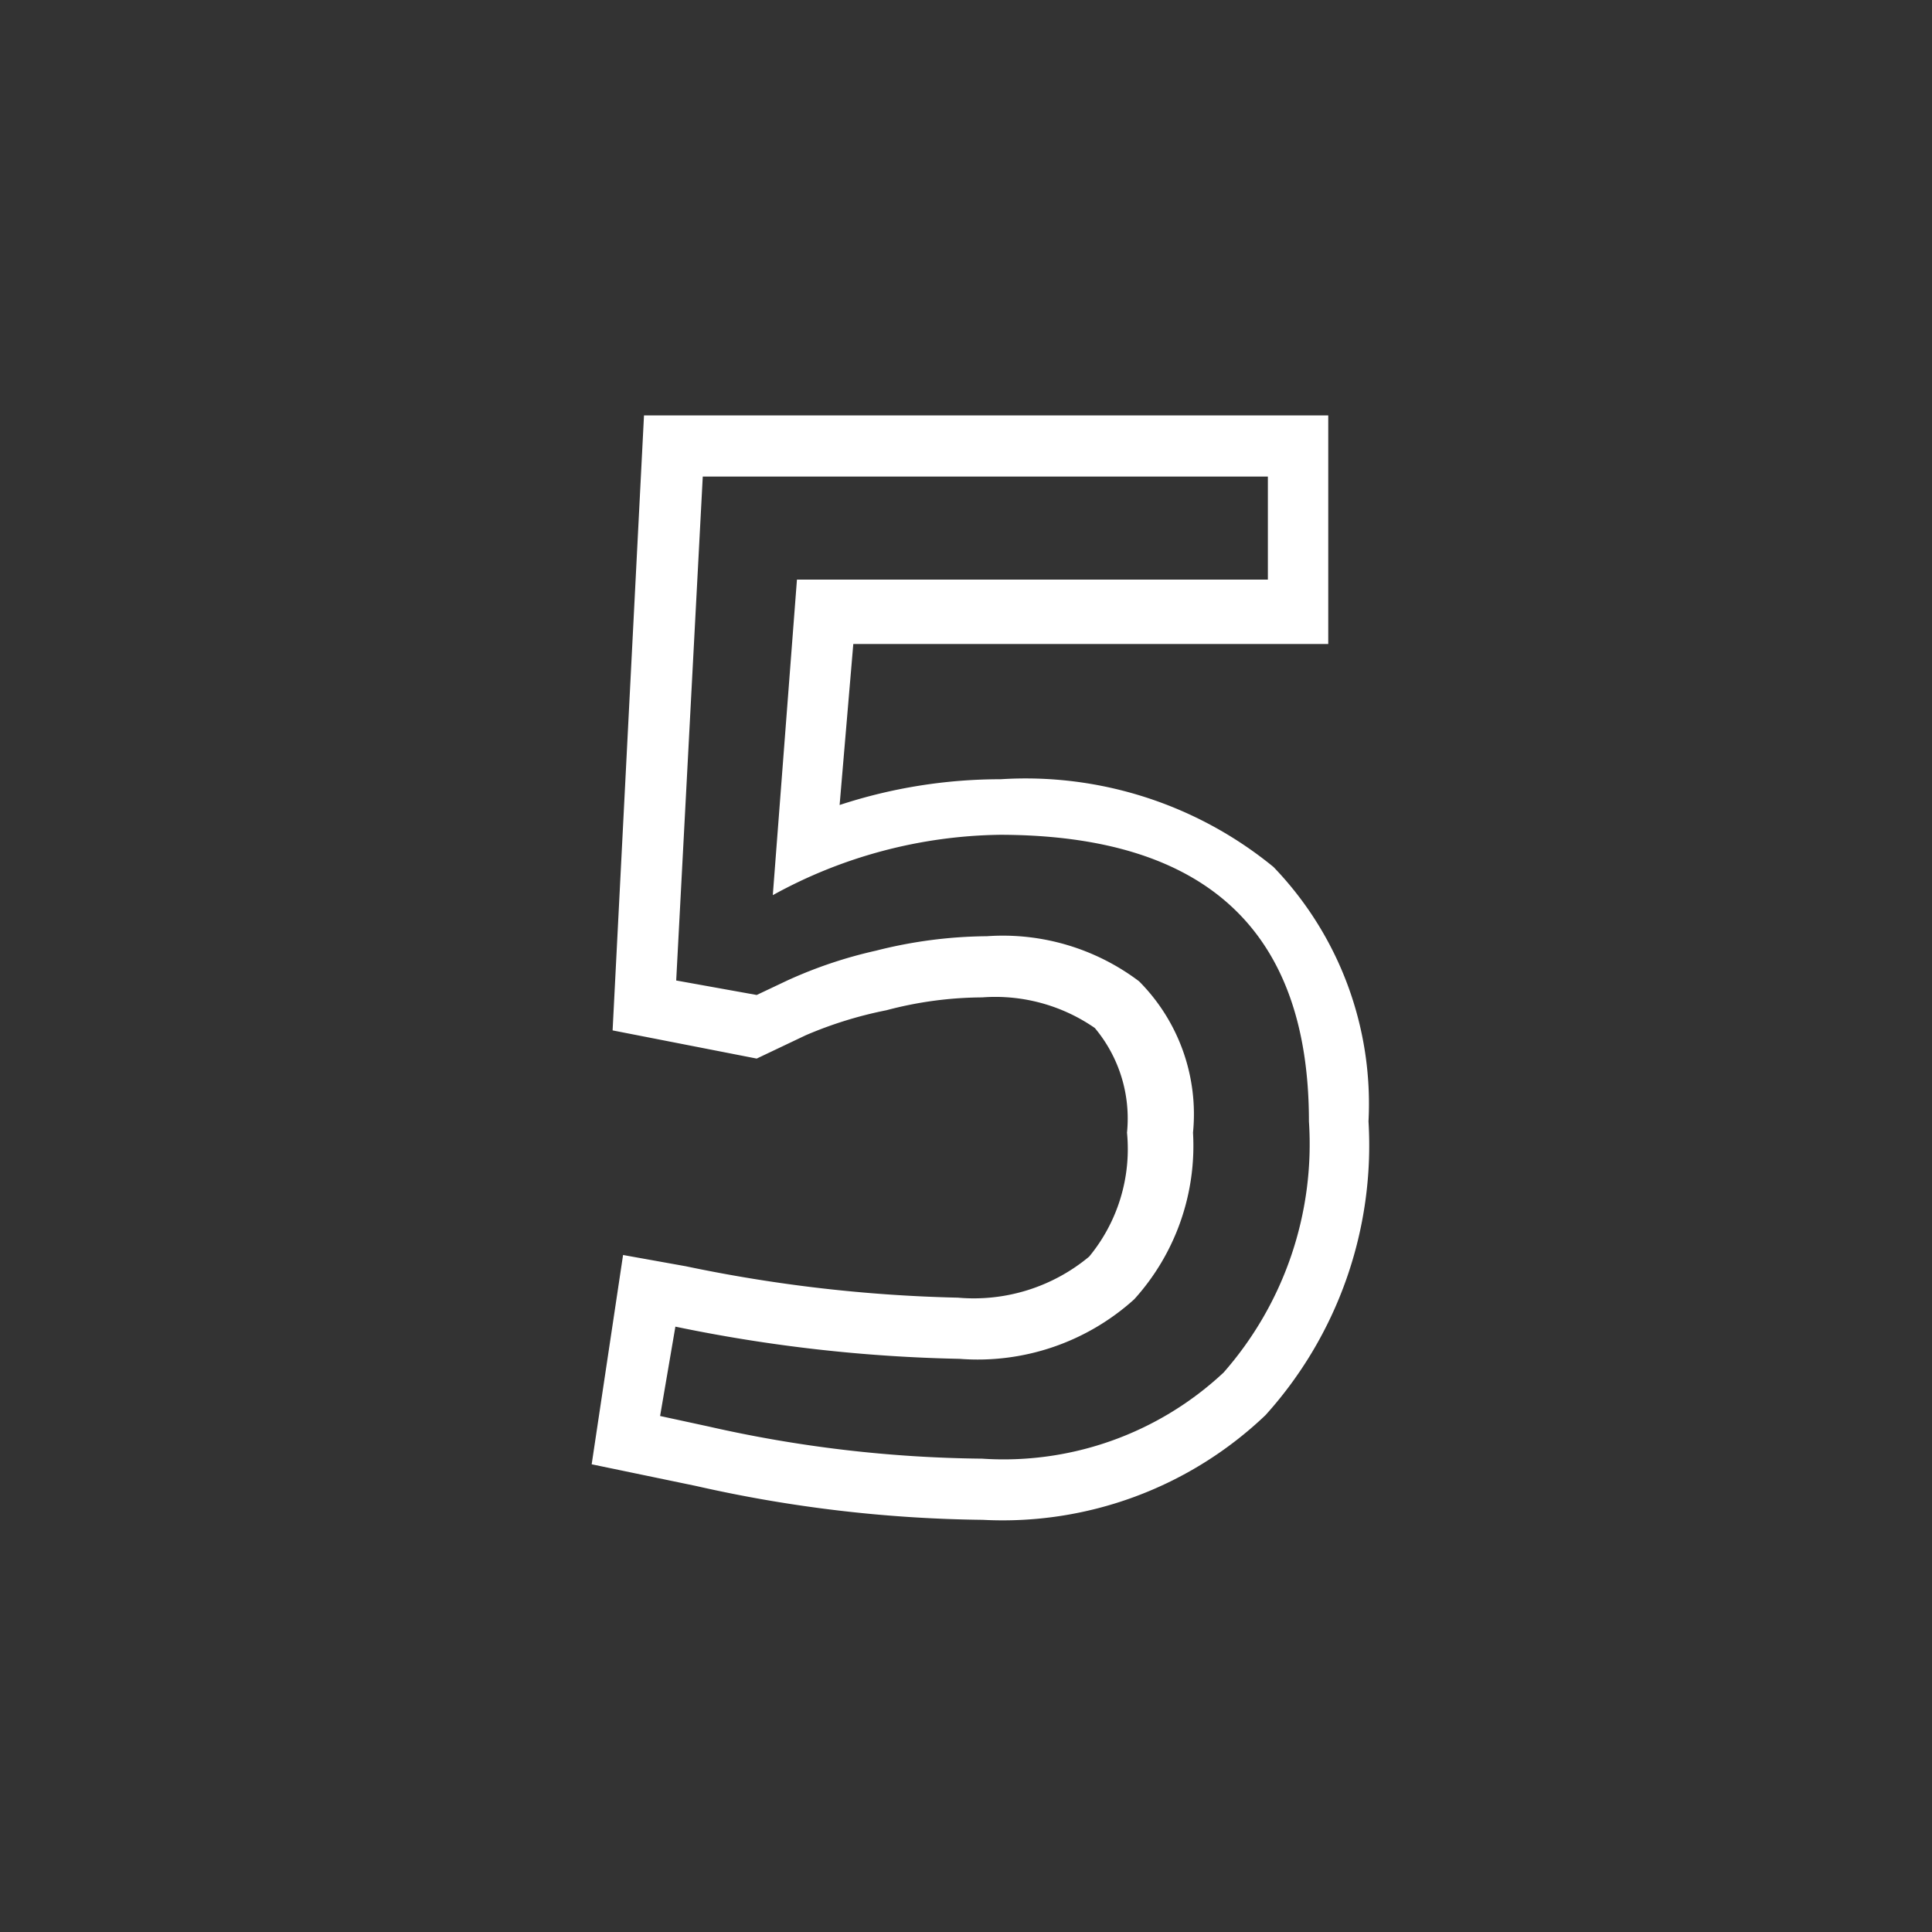 <svg id="Layer_1" data-name="Layer 1" xmlns="http://www.w3.org/2000/svg" viewBox="0 0 24 24"><rect x="0" y="0" width="24" height="24" fill="#333333" stroke="none"/><defs><style>.cls-1{fill:none;}.cls-2{fill:#fff;}</style></defs><g id="classic_ArrowDown"><g id="Group_170159" data-name="Group 170159"><rect id="Rectangle_626168" data-name="Rectangle 626168" class="cls-1" x="2.88" y="2.88" width="18.24" height="18.24"/><g id="Path_76033" data-name="Path 76033"><path class="cls-1" d="M15.75,5.92V7.2H9.9l-.33,3.92a6,6,0,0,1,2.83-.75q3.82,0,3.83,3.56a4.3,4.3,0,0,1-1.06,3.12,4,4,0,0,1-3,1.07,16.2,16.2,0,0,1-3.4-.4l-.6-.13.16-1.11a19.19,19.19,0,0,0,3.53.4,2.92,2.92,0,0,0,2.17-.74,2.85,2.85,0,0,0,.73-2.07,2.33,2.33,0,0,0-.67-1.89,2.88,2.88,0,0,0-1.89-.55,5.31,5.31,0,0,0-1.37.18,6.29,6.29,0,0,0-1.11.37l-.38.18-1-.18.33-6.26Z"/><path class="cls-2" d="M8.73,5.92,8.4,12.18l1,.18.38-.18a5.56,5.56,0,0,1,1.1-.37,5.75,5.75,0,0,1,1.38-.18,2.81,2.81,0,0,1,1.89.56,2.34,2.34,0,0,1,.67,1.88,2.84,2.84,0,0,1-.73,2.07,2.9,2.9,0,0,1-2.17.74,19.18,19.18,0,0,1-3.53-.4L8.2,17.59l.6.13a16,16,0,0,0,3.4.4,4,4,0,0,0,3-1.07,4.3,4.3,0,0,0,1.06-3.12q0-3.55-3.83-3.56a6,6,0,0,0-2.83.75L9.9,7.2h5.85V5.92h-7M8,5.16h8.5V8H10.6l-.17,2a6.4,6.4,0,0,1,2-.32,4.86,4.86,0,0,1,3.39,1.09A4.24,4.24,0,0,1,17,13.93a5,5,0,0,1-1.28,3.65,4.73,4.73,0,0,1-3.51,1.3,16.9,16.9,0,0,1-3.56-.42l-1.3-.27.39-2.6.78.14a18.41,18.41,0,0,0,3.38.39,2.24,2.24,0,0,0,1.63-.51A2.1,2.1,0,0,0,14,14.07a1.75,1.75,0,0,0-.4-1.3,2.17,2.17,0,0,0-1.4-.38,4.71,4.71,0,0,0-1.19.16,5,5,0,0,0-1,.31l-.61.29L7.61,12.8Z"/></g></g></g></svg>